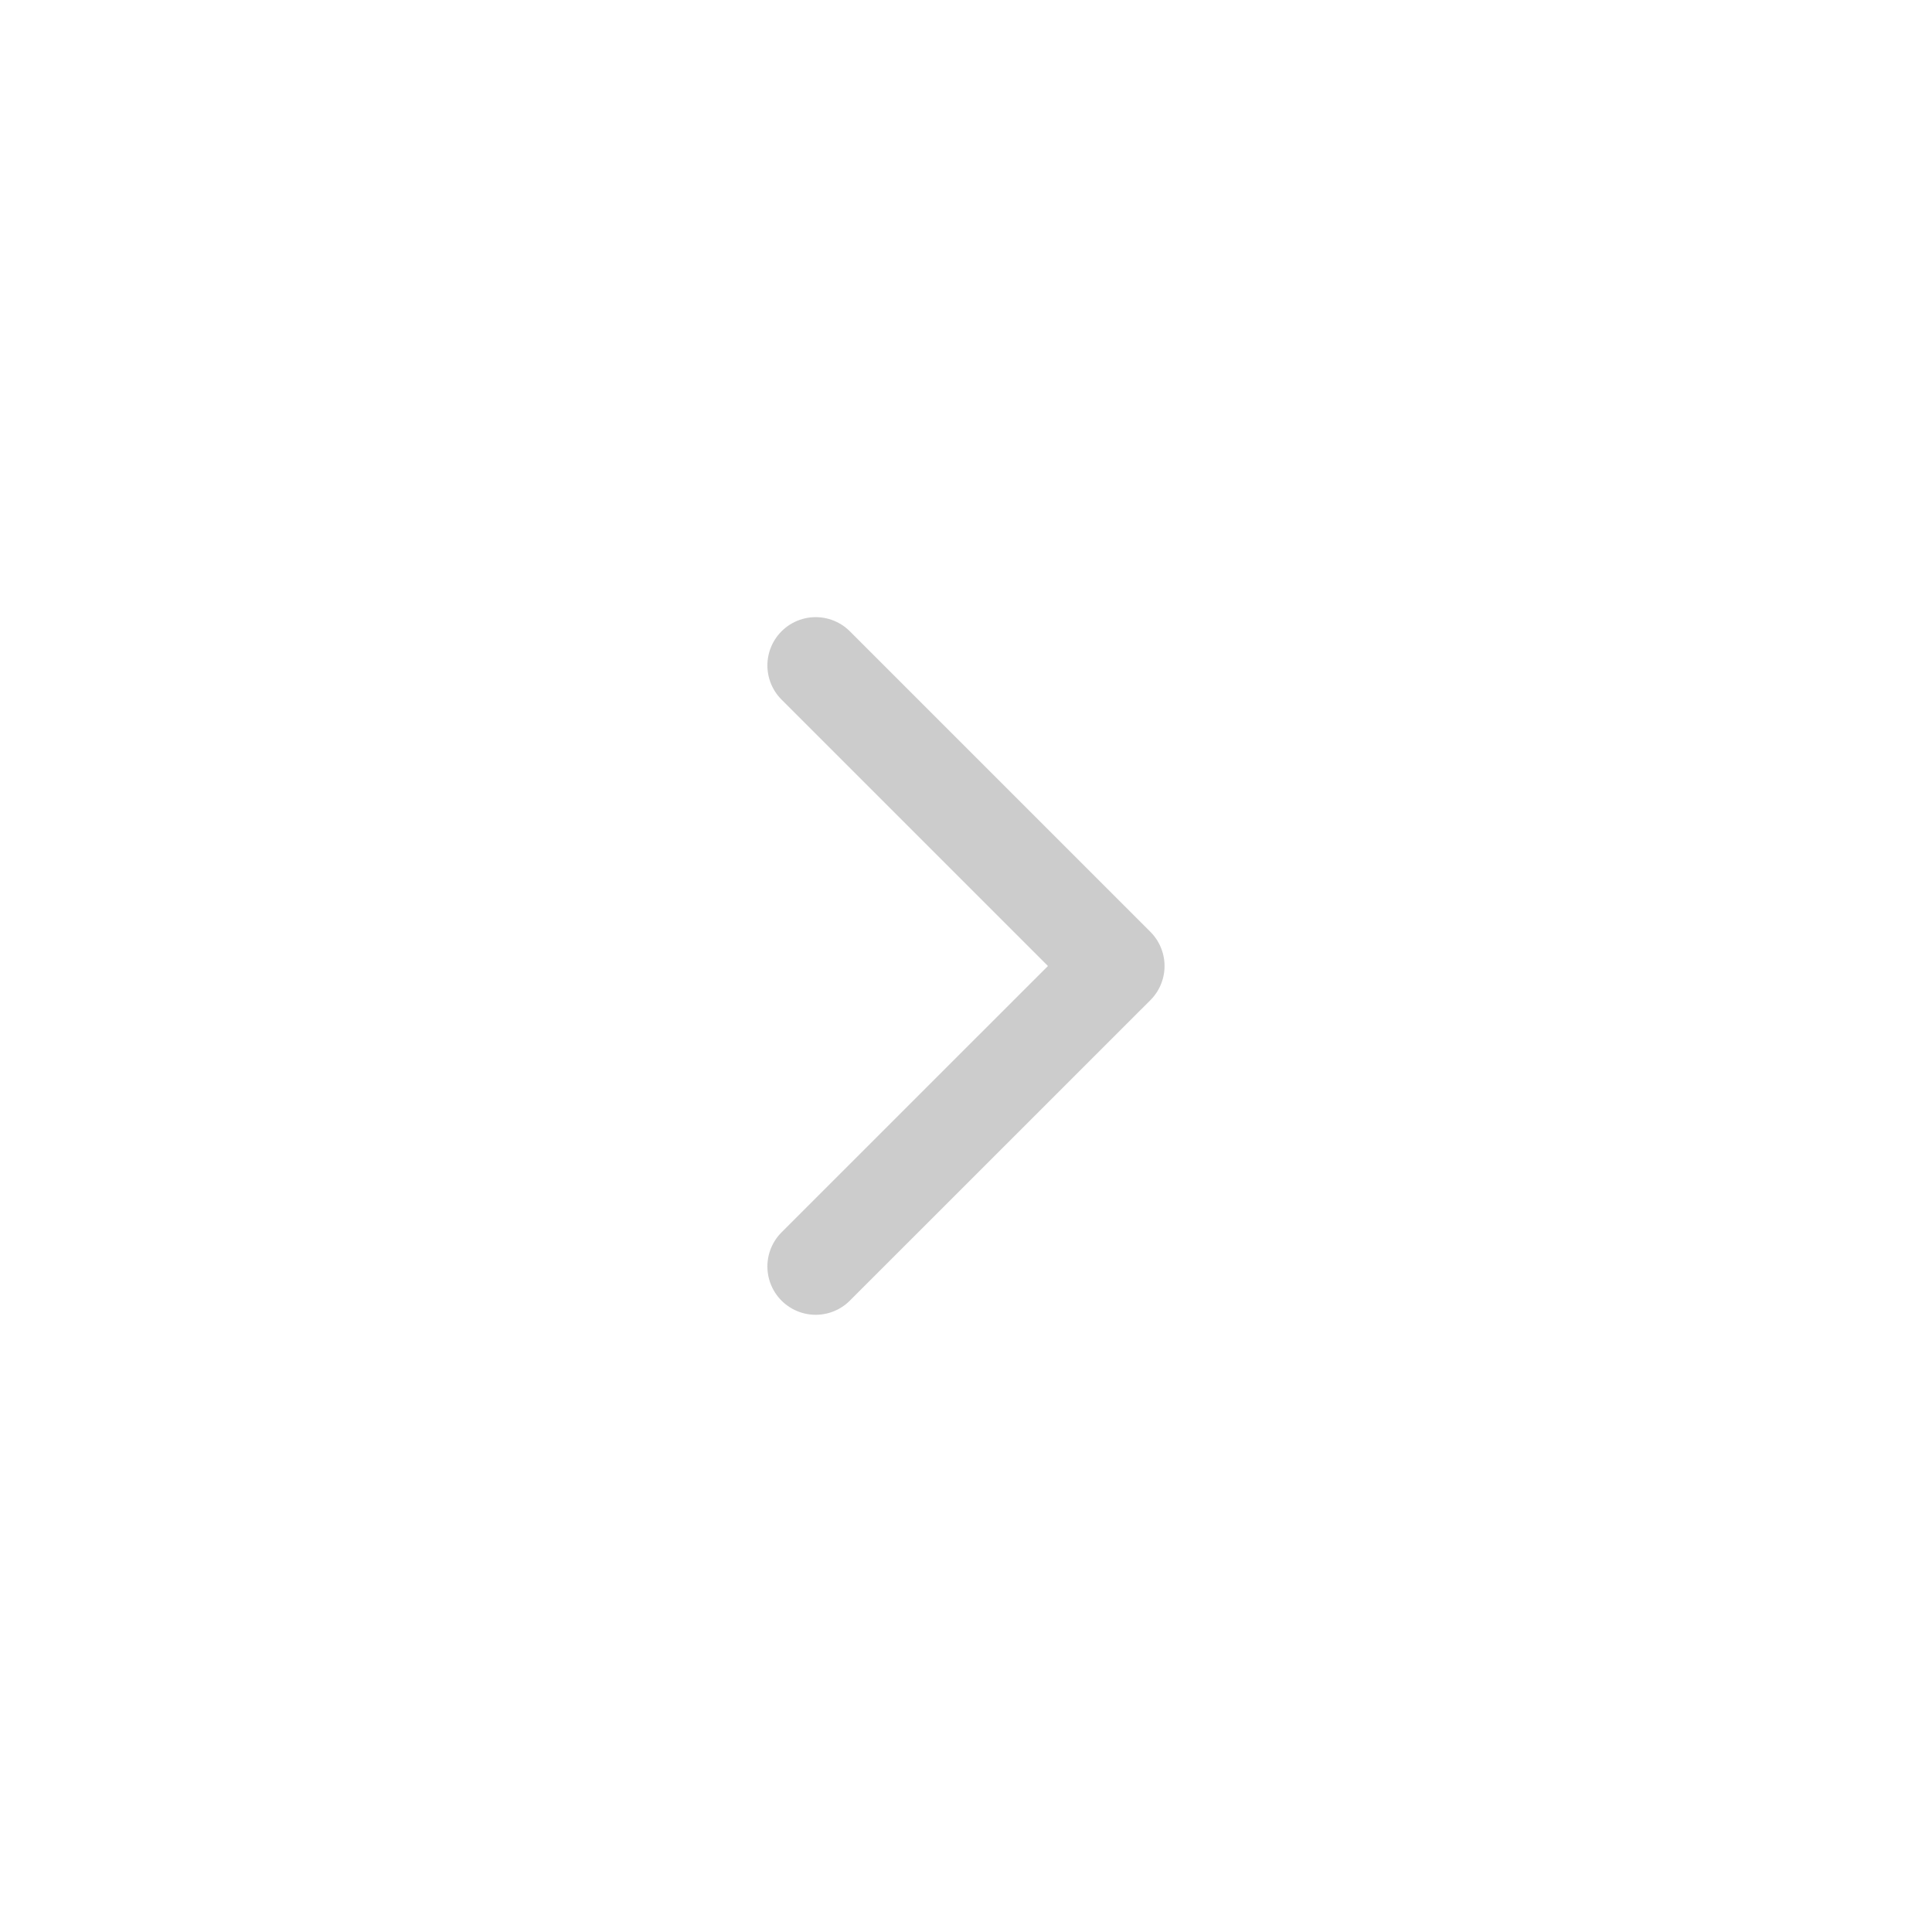 <svg width="30" height="30" viewBox="0 0 30 30" fill="none" xmlns="http://www.w3.org/2000/svg">
<path d="M12.666 10.333L17.333 15L12.666 19.666" stroke="#CCCCCC" stroke-width="1.5" stroke-linecap="round" stroke-linejoin="round"/>
</svg>

